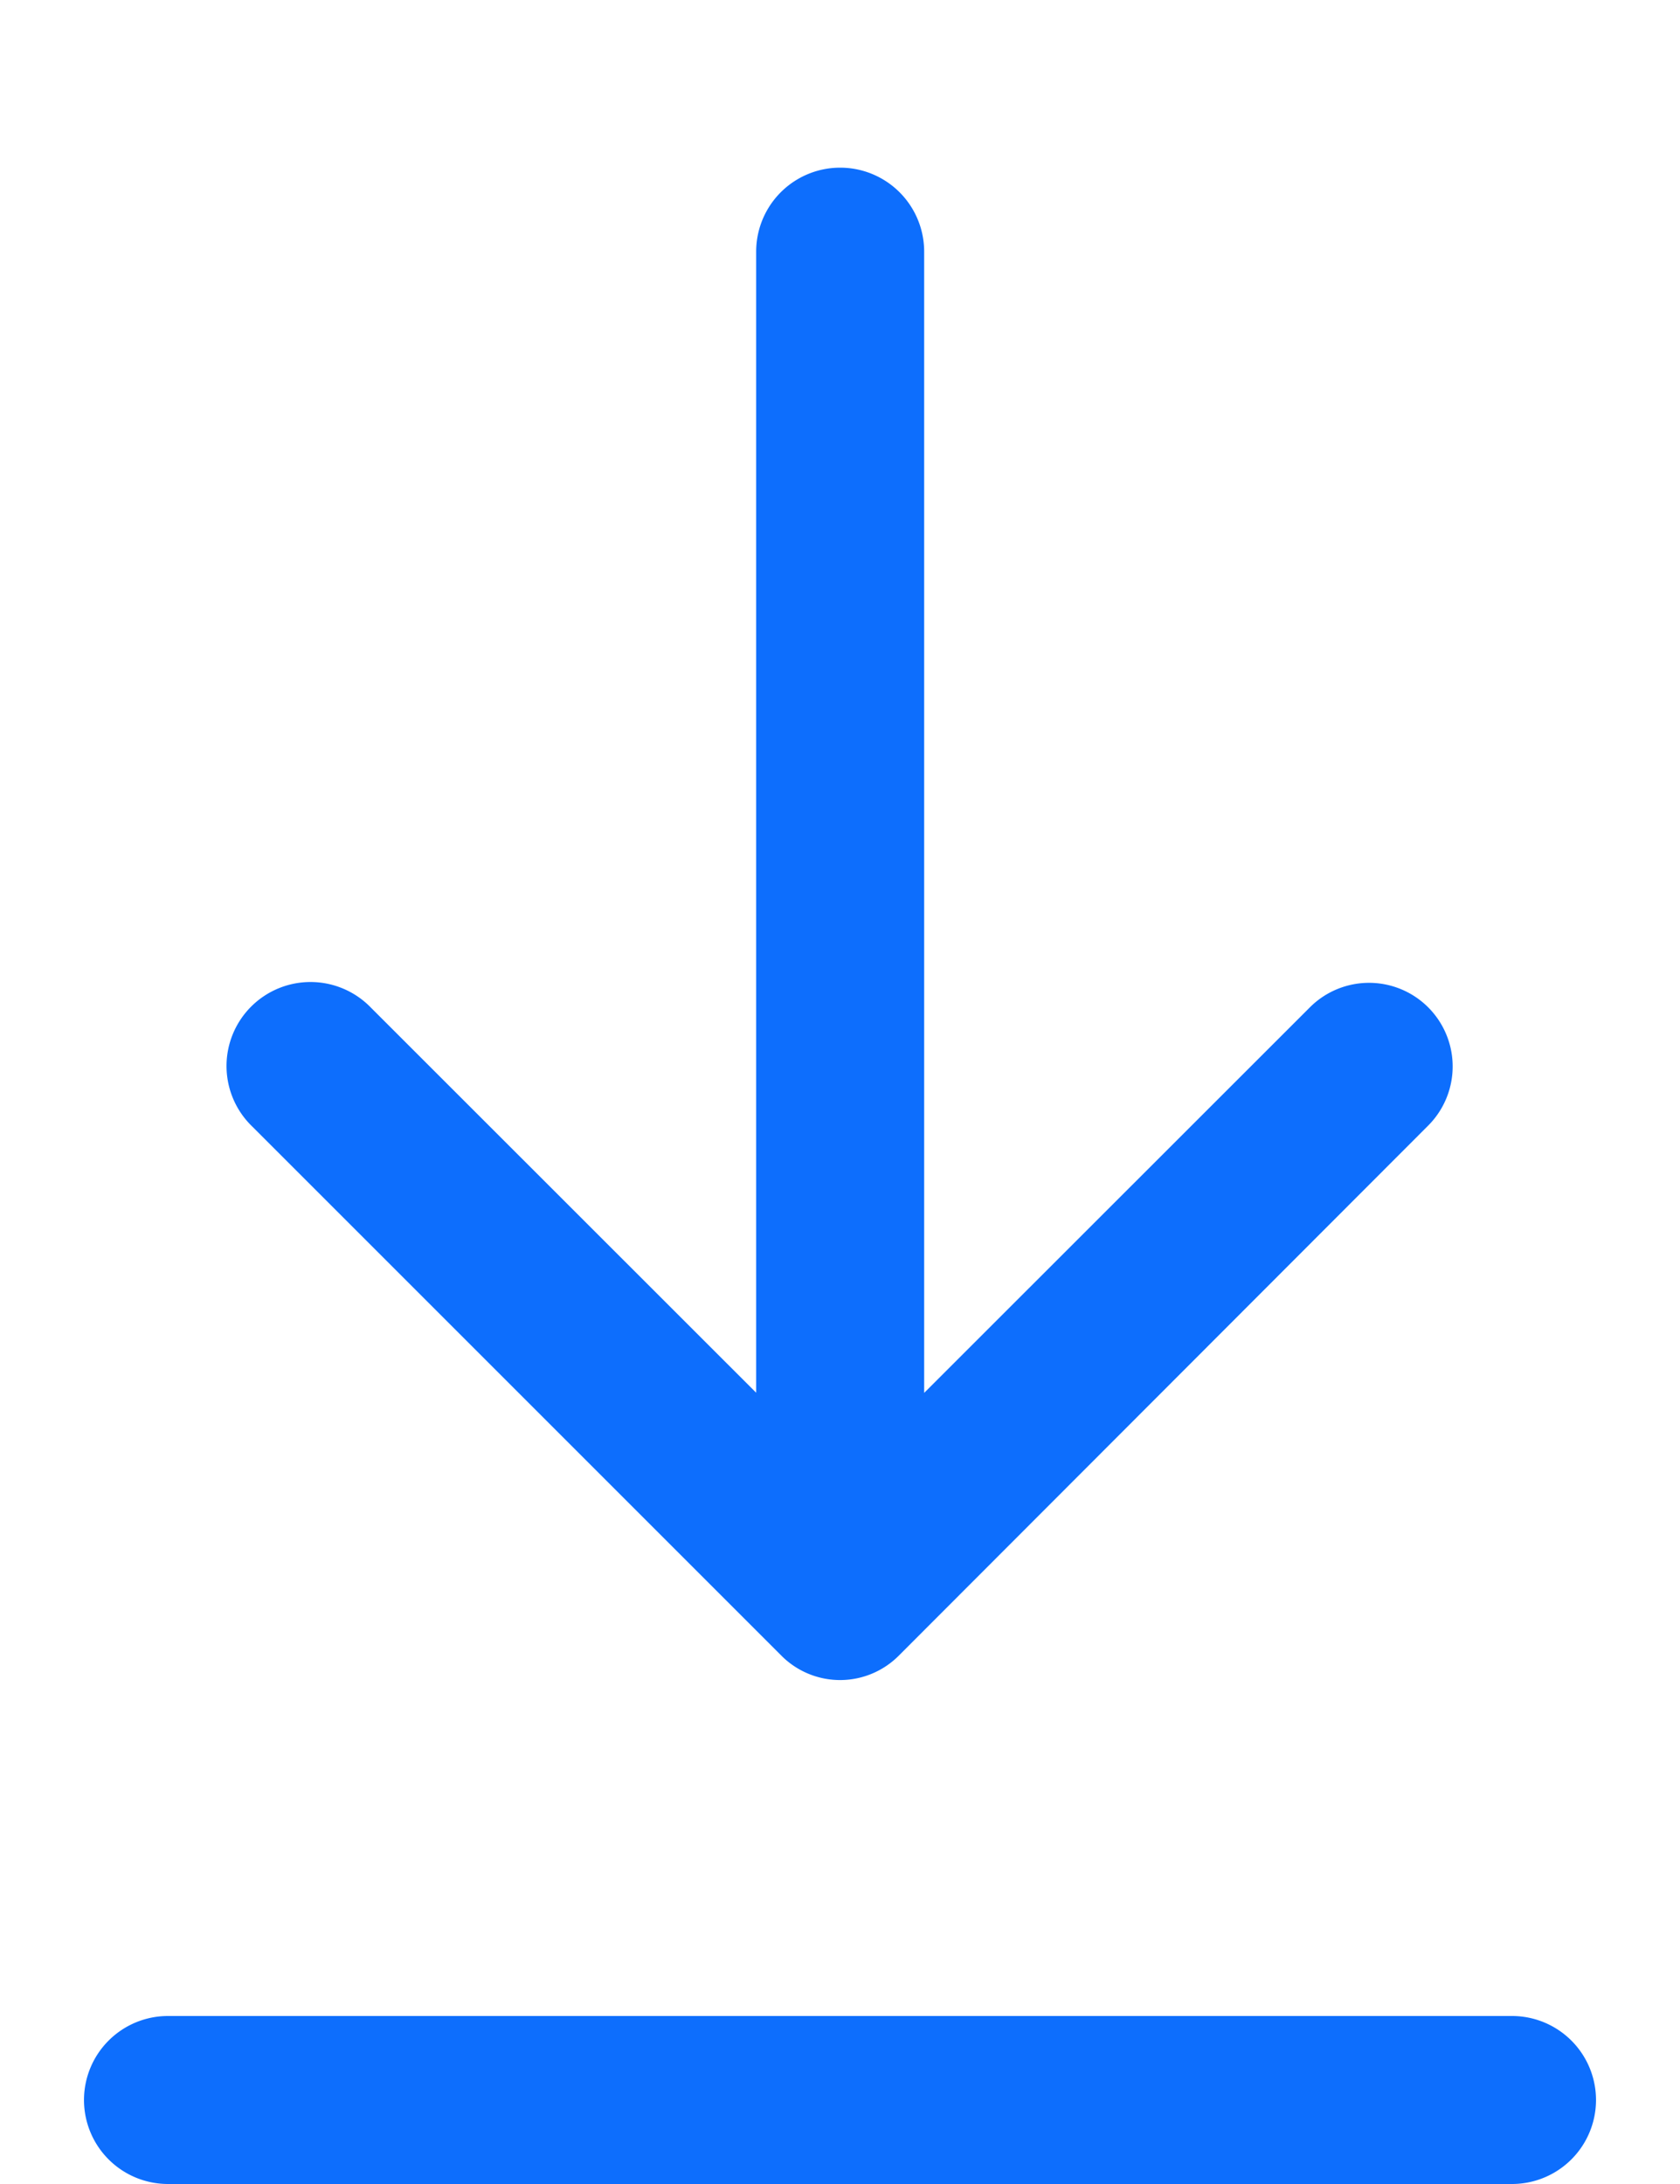 <svg width="10" height="13" fill="none" xmlns="http://www.w3.org/2000/svg"><path d="M4.652 9.856a.493.493 0 0 0 .697 0L8.501 6.7a.497.497 0 0 0-.704-.704L5.501 8.291V1.498a.5.5 0 0 0-1 0V8.29L2.208 5.998a.5.5 0 1 0-.707.707l3.15 3.15ZM.5 12.5A.5.5 0 0 1 1 12h8a.5.5 0 0 1 0 1H1a.5.5 0 0 1-.5-.5Z" fill="#0D6EFD"/></svg>